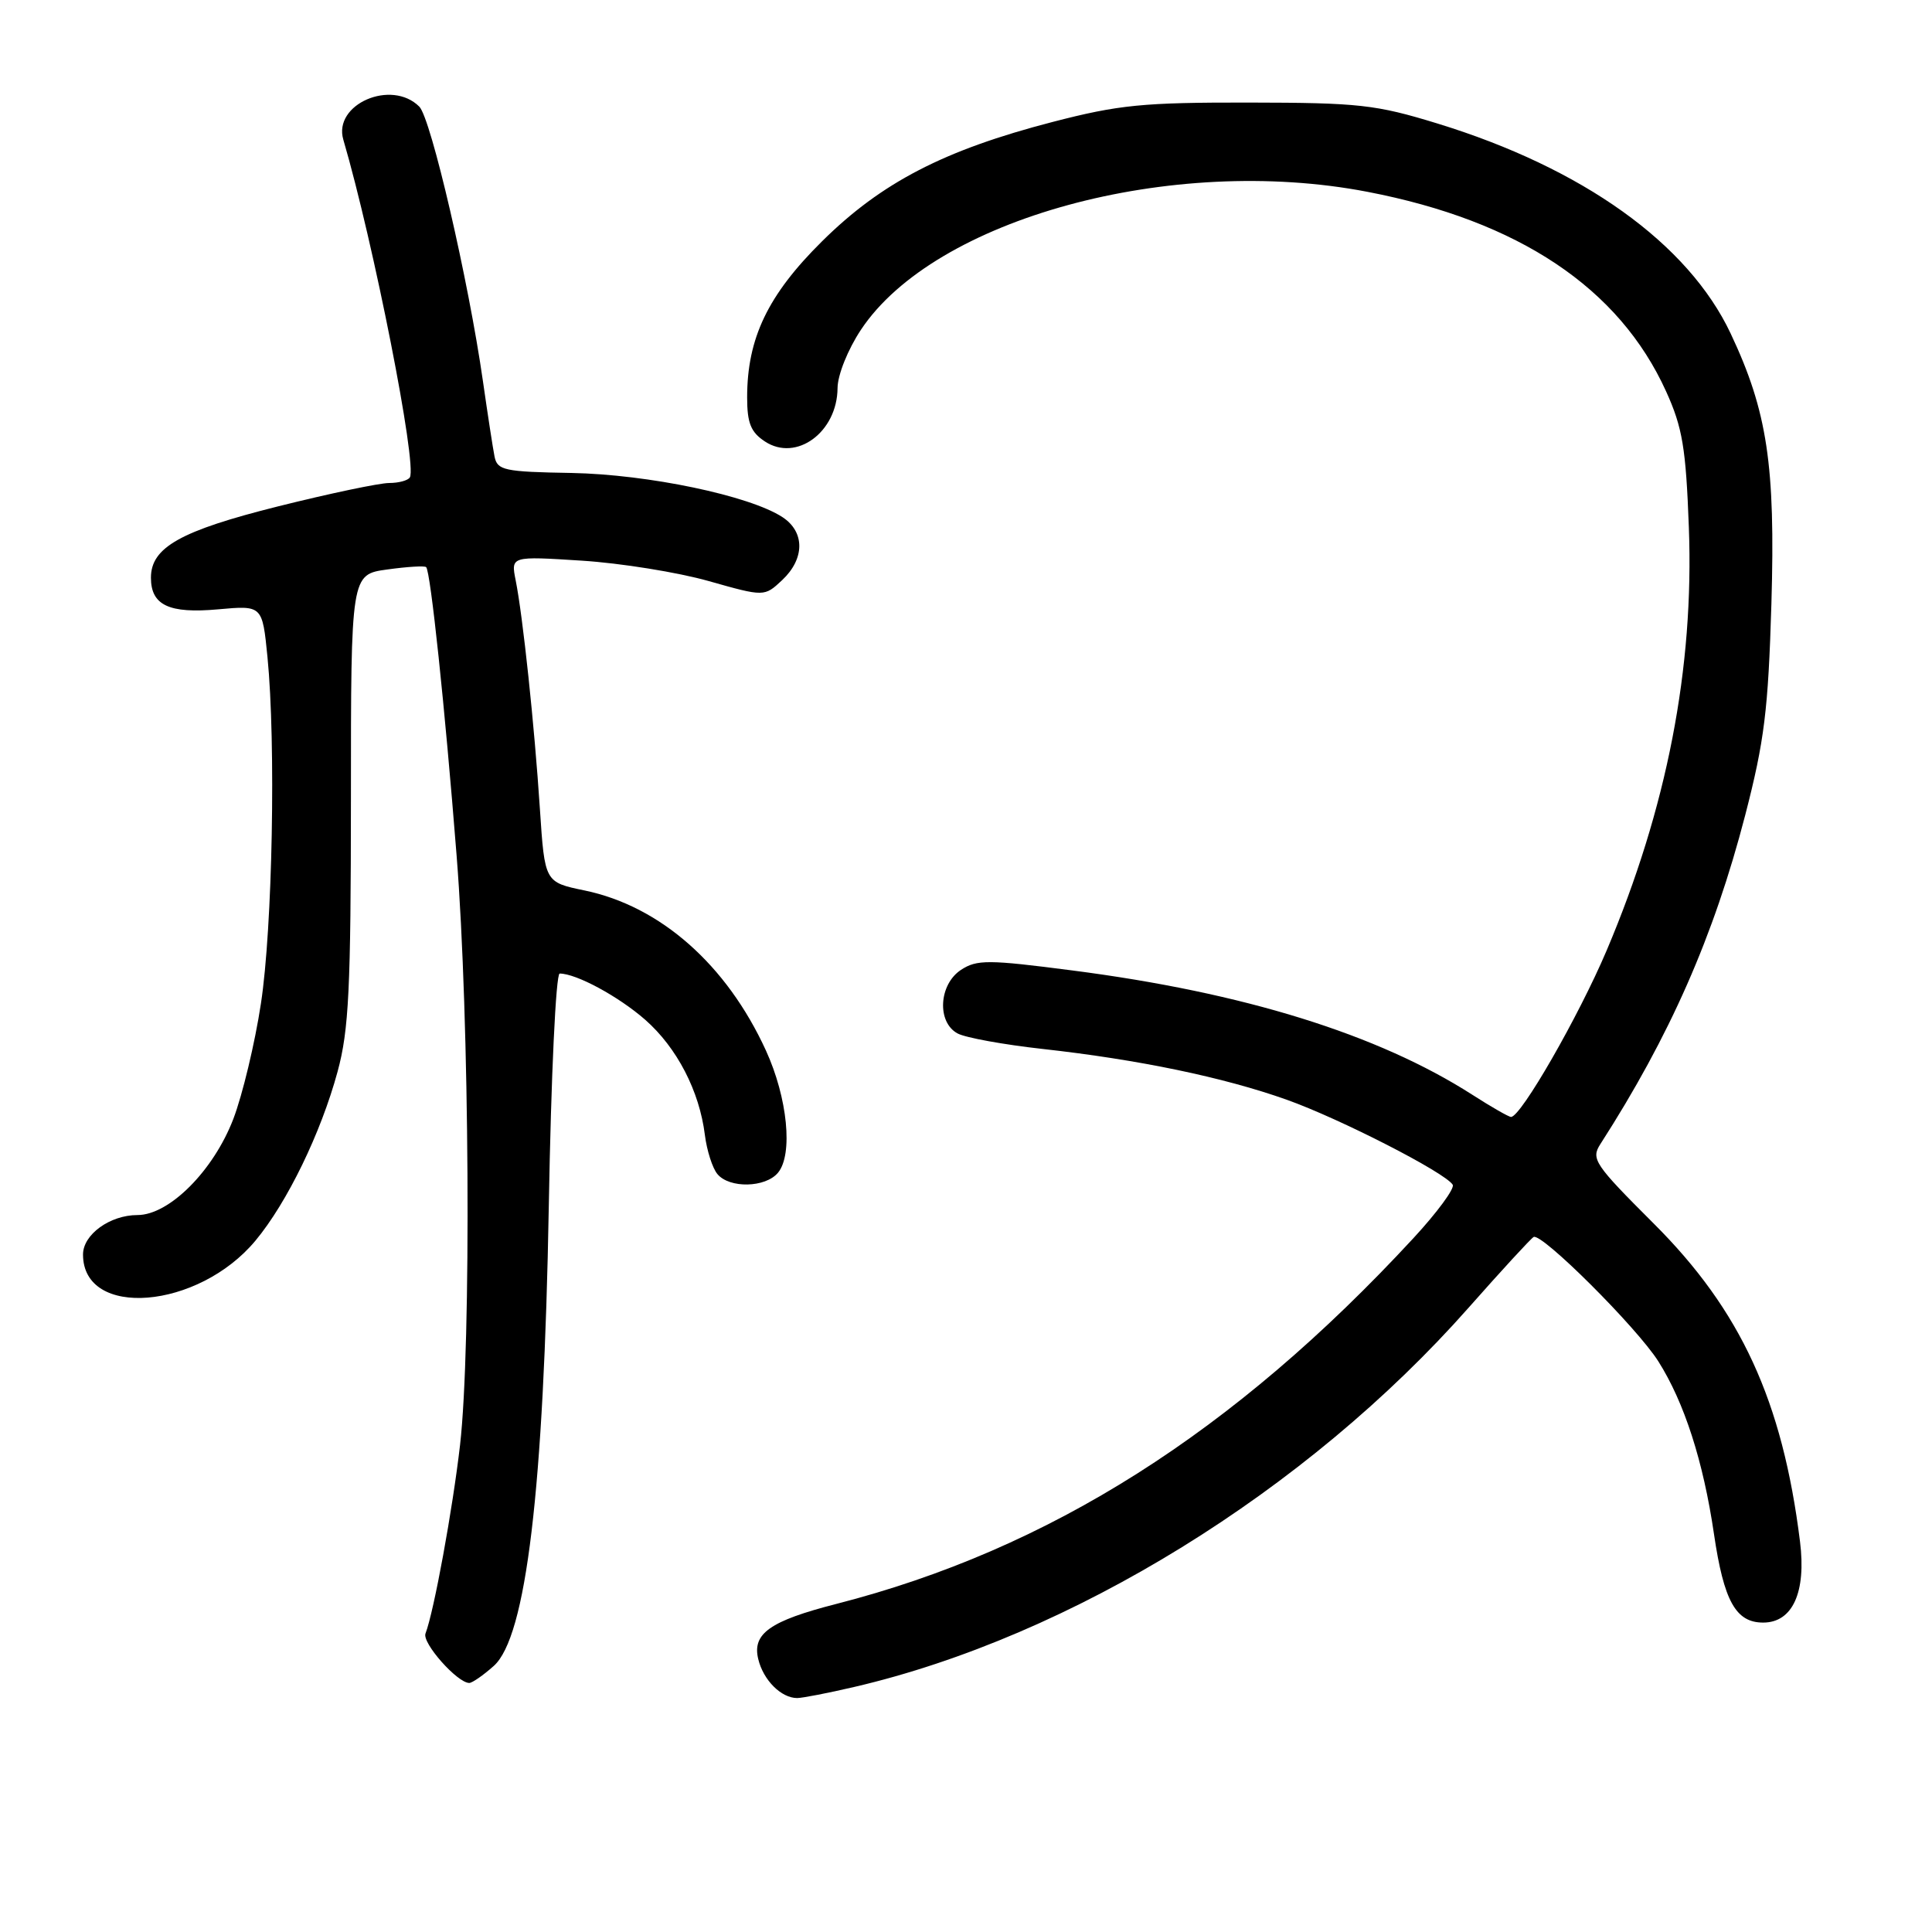 <?xml version="1.0" encoding="UTF-8" standalone="no"?>
<!DOCTYPE svg PUBLIC "-//W3C//DTD SVG 1.1//EN" "http://www.w3.org/Graphics/SVG/1.1/DTD/svg11.dtd" >
<svg xmlns="http://www.w3.org/2000/svg" xmlns:xlink="http://www.w3.org/1999/xlink" version="1.1" viewBox="0 0 256 256">
 <g >
 <path fill="currentColor"
d=" M 113.19 223.53 C 141.93 216.84 173.12 197.58 194.63 173.24 C 198.96 168.34 202.82 164.14 203.21 163.91 C 204.26 163.30 216.88 175.88 219.74 180.39 C 223.18 185.83 225.69 193.61 227.11 203.26 C 228.42 212.16 230.00 215.00 233.63 215.00 C 237.53 215.00 239.35 210.98 238.51 204.26 C 236.19 185.63 230.66 173.62 219.11 162.11 C 211.28 154.29 210.79 153.57 212.05 151.61 C 221.27 137.27 227.08 124.08 231.25 108.01 C 233.79 98.19 234.30 94.08 234.72 80.00 C 235.26 61.65 234.18 54.49 229.32 44.19 C 223.70 32.27 209.74 22.28 190.45 16.36 C 182.30 13.86 180.07 13.61 165.50 13.59 C 151.46 13.57 148.27 13.88 139.47 16.16 C 125.08 19.89 116.78 24.19 108.92 31.98 C 101.75 39.08 99.00 44.81 99.00 52.66 C 99.00 56.07 99.49 57.27 101.36 58.50 C 105.53 61.24 110.94 57.26 110.98 51.42 C 110.99 49.69 112.34 46.32 114.07 43.71 C 123.83 28.98 155.20 20.42 181.16 25.41 C 201.25 29.27 214.55 38.15 220.77 51.87 C 222.94 56.65 223.39 59.37 223.78 69.83 C 224.49 88.52 220.87 107.12 212.89 125.94 C 209.18 134.68 201.53 148.00 200.22 148.00 C 199.92 148.00 197.61 146.68 195.09 145.06 C 182.59 137.05 164.81 131.52 142.09 128.59 C 130.93 127.14 129.44 127.14 127.34 128.51 C 124.39 130.45 124.12 135.46 126.89 136.94 C 127.93 137.50 133.00 138.42 138.14 138.99 C 150.86 140.40 162.12 142.74 170.50 145.72 C 177.55 148.23 191.49 155.37 192.49 156.98 C 192.79 157.46 190.43 160.66 187.26 164.09 C 163.48 189.81 139.03 205.30 110.81 212.53 C 102.03 214.78 99.65 216.46 100.47 219.83 C 101.14 222.63 103.51 225.00 105.63 225.00 C 106.31 225.00 109.72 224.34 113.19 223.53 Z  M 65.42 220.75 C 69.72 216.93 72.06 197.37 72.72 159.75 C 73.02 142.52 73.66 129.00 74.16 129.00 C 76.36 129.00 81.96 132.03 85.49 135.12 C 89.70 138.82 92.68 144.57 93.40 150.39 C 93.66 152.45 94.40 154.78 95.06 155.57 C 96.65 157.49 101.43 157.39 103.09 155.39 C 105.10 152.97 104.36 145.47 101.49 139.20 C 96.28 127.82 87.51 120.08 77.46 117.99 C 72.18 116.90 72.18 116.90 71.54 107.20 C 70.82 96.14 69.28 81.64 68.33 76.90 C 67.69 73.69 67.69 73.69 77.09 74.29 C 82.27 74.62 89.83 75.84 93.89 76.99 C 101.28 79.08 101.28 79.08 103.64 76.87 C 106.65 74.04 106.67 70.49 103.69 68.53 C 99.32 65.67 85.88 62.86 75.72 62.67 C 66.80 62.52 65.90 62.32 65.53 60.50 C 65.31 59.40 64.62 54.90 63.99 50.50 C 62.08 37.14 57.11 15.68 55.56 14.13 C 51.87 10.44 44.12 13.81 45.49 18.50 C 49.51 32.22 55.29 61.54 54.31 63.25 C 54.08 63.66 52.84 64.00 51.56 64.00 C 50.29 64.00 43.67 65.39 36.87 67.09 C 23.92 70.33 20.00 72.53 20.00 76.55 C 20.00 80.20 22.40 81.33 28.90 80.74 C 34.76 80.21 34.76 80.21 35.44 87.04 C 36.57 98.51 36.11 122.96 34.57 133.00 C 33.78 138.22 32.13 145.09 30.92 148.26 C 28.29 155.12 22.43 161.00 18.22 161.00 C 14.57 161.00 11.00 163.58 11.00 166.23 C 11.00 174.77 26.26 173.53 33.86 164.38 C 38.06 159.32 42.52 150.14 44.73 142.00 C 46.23 136.48 46.49 131.04 46.50 105.81 C 46.50 76.12 46.50 76.12 51.31 75.46 C 53.96 75.09 56.28 74.95 56.47 75.15 C 57.05 75.74 58.94 93.56 60.50 113.33 C 62.22 134.92 62.47 178.25 60.96 191.46 C 59.98 199.97 57.50 213.54 56.38 216.45 C 55.90 217.70 60.60 223.00 62.18 223.00 C 62.57 223.00 64.03 221.99 65.42 220.75 Z "/>
</g>
</svg>